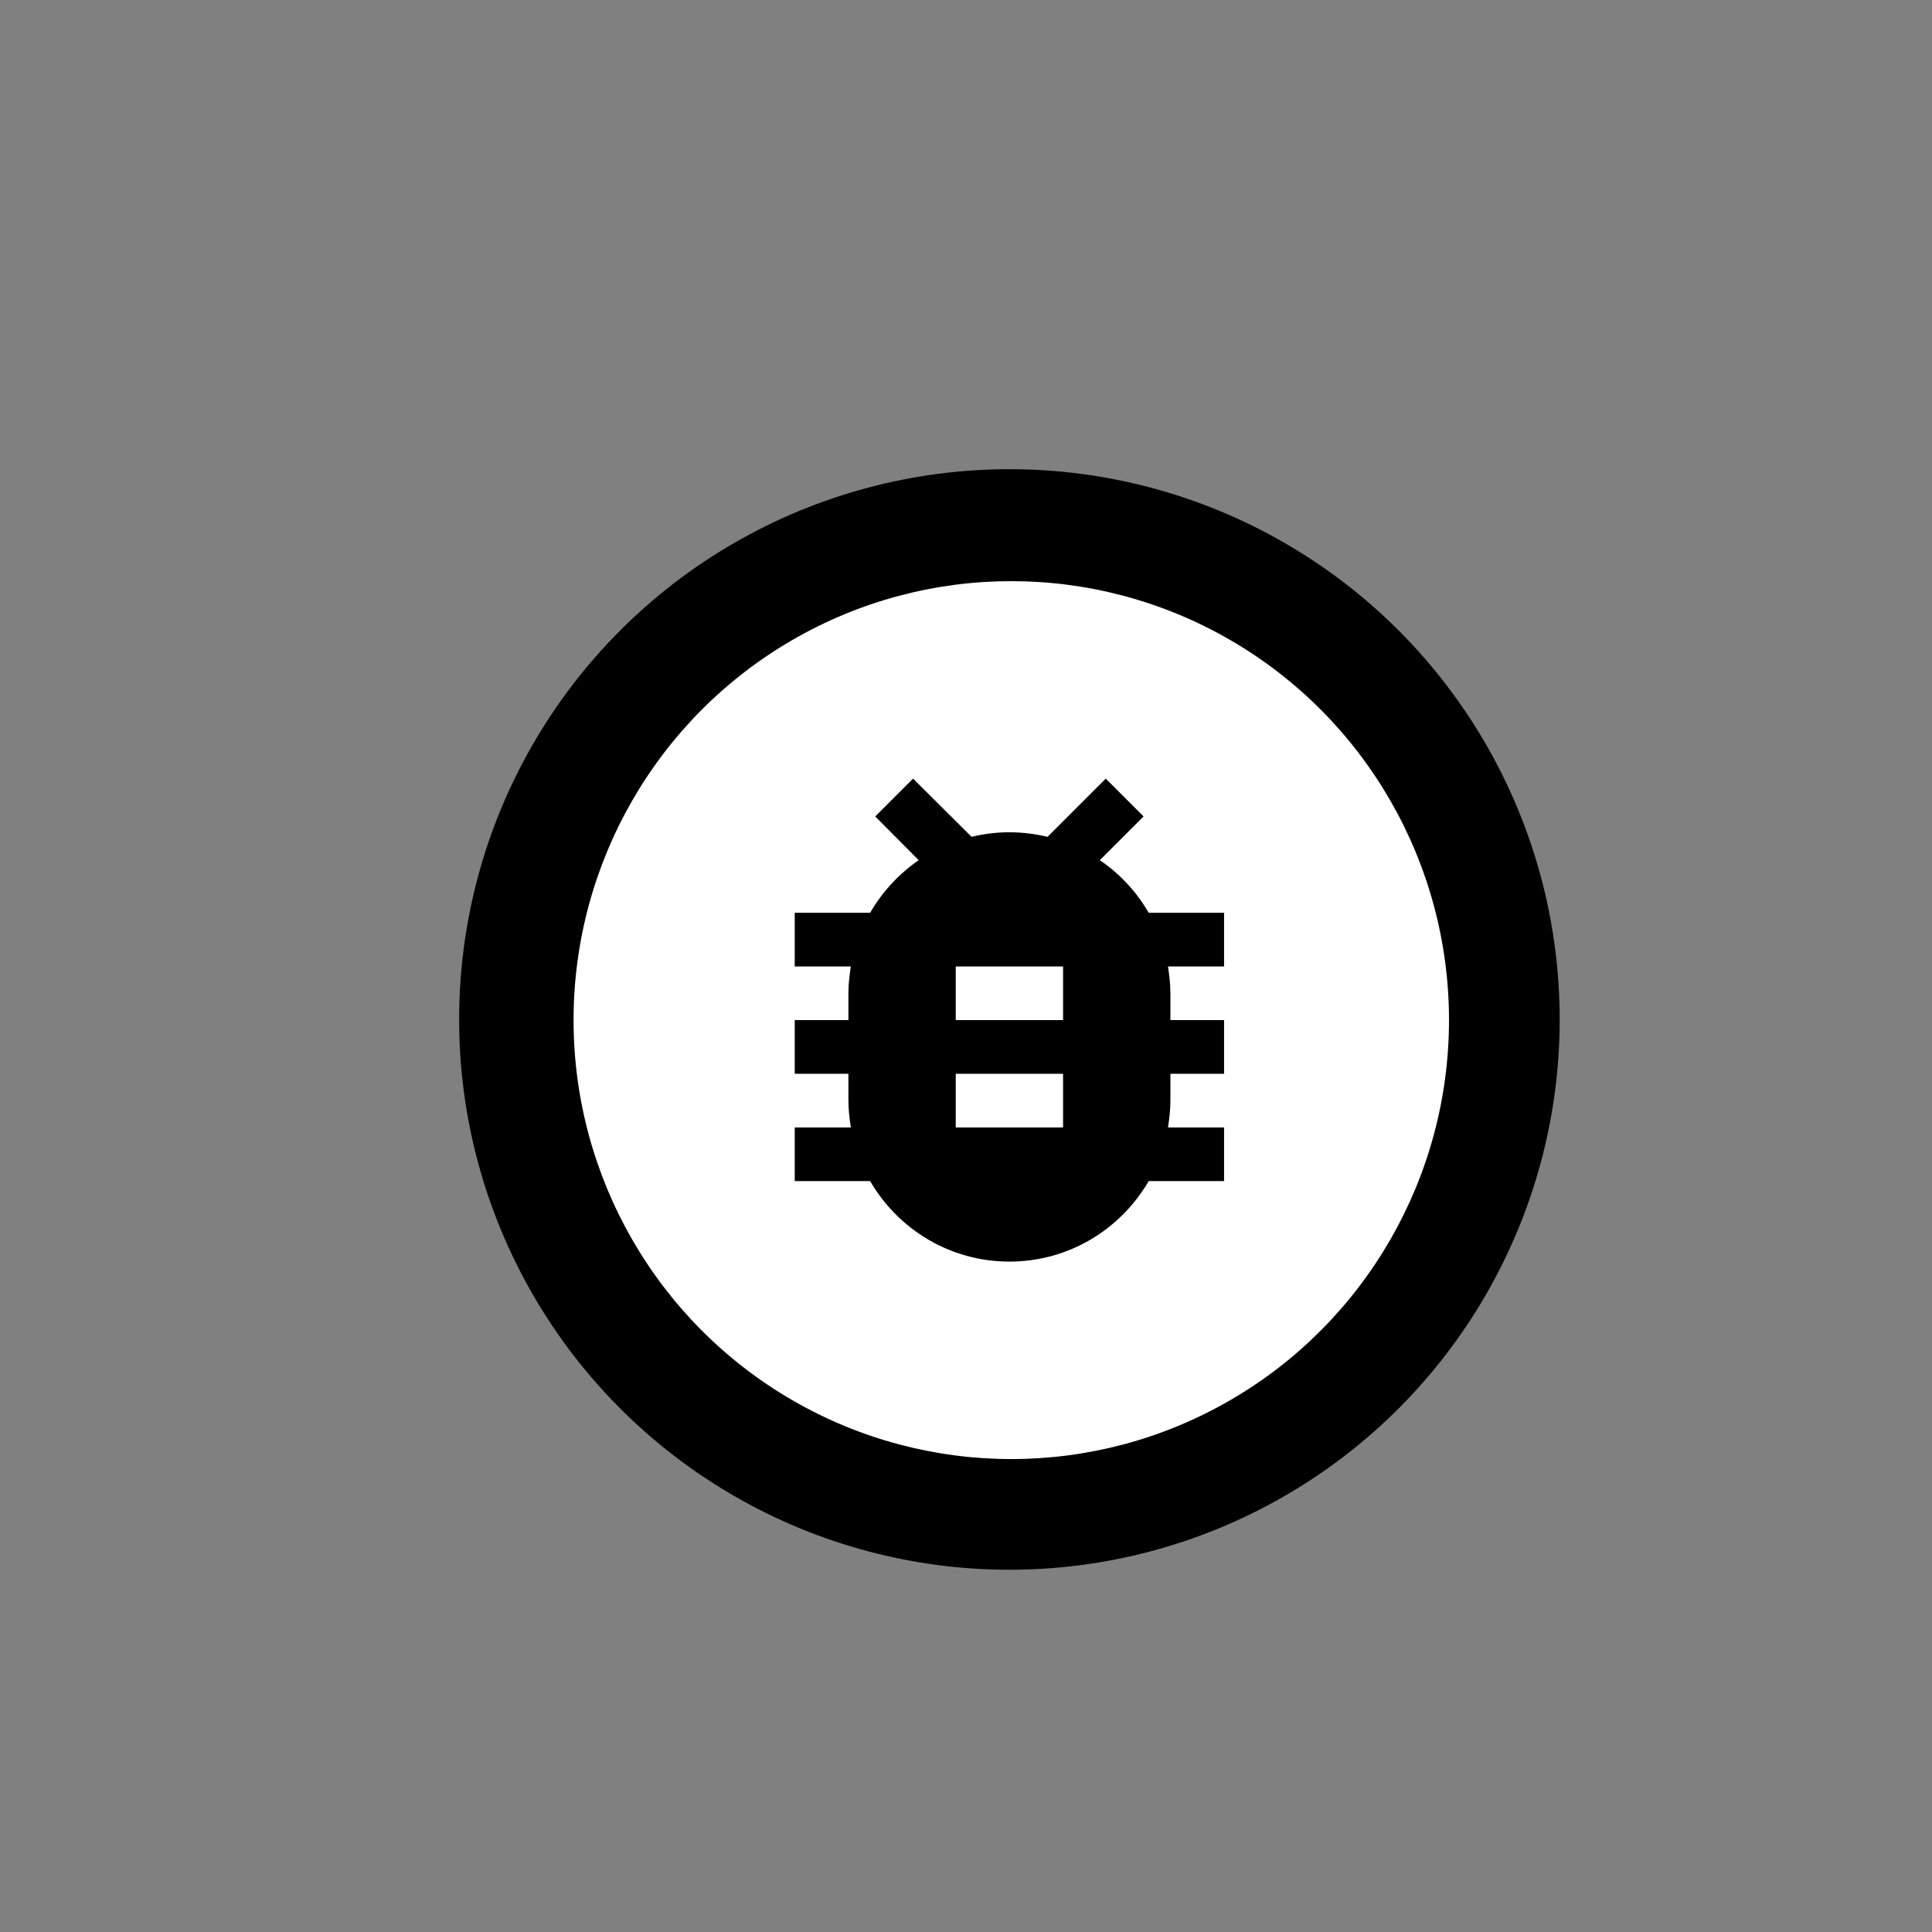 <?xml version="1.0" encoding="UTF-8" standalone="no"?><!-- Generator: Gravit.io --><svg xmlns="http://www.w3.org/2000/svg" xmlns:xlink="http://www.w3.org/1999/xlink" style="isolation:isolate" viewBox="0 0 192 192" width="192pt" height="192pt"><rect x="0" y="0" width="192" height="192" fill="#808080" stroke="none"/><defs><clipPath id="_clipPath_DHHyQTwzoWOiFyspA69pszKm95uvdPUM"><rect width="192" height="192"/></clipPath></defs><g clip-path="url(#_clipPath_DHHyQTwzoWOiFyspA69pszKm95uvdPUM)"><circle vector-effect="non-scaling-stroke" cx="100.314" cy="101.314" r="54.686" fill="rgb(0,0,0)"/><ellipse vector-effect="non-scaling-stroke" cx="100.5" cy="101.377" rx="43.5" ry="43.623" fill="rgb(255,255,255)"/><g><path d=" M 68.314 69.377 L 132.314 69.377 L 132.314 133.377 L 68.314 133.377 L 68.314 69.377 Z " fill="none"/><path d=" M 121.647 90.711 L 114.154 90.711 C 112.951 88.625 111.292 86.838 109.3 85.484 L 113.647 81.137 L 109.887 77.377 L 104.1 83.164 C 102.874 82.871 101.62 82.711 100.314 82.711 C 99.007 82.711 97.754 82.871 96.554 83.164 L 90.74 77.377 L 86.98 81.137 L 91.3 85.484 C 89.327 86.844 87.674 88.631 86.474 90.711 L 78.98 90.711 L 78.98 96.044 L 84.554 96.044 C 84.42 96.924 84.314 97.804 84.314 98.711 L 84.314 101.377 L 78.98 101.377 L 78.98 106.711 L 84.314 106.711 L 84.314 109.377 C 84.314 110.284 84.42 111.164 84.554 112.044 L 78.98 112.044 L 78.98 117.377 L 86.474 117.377 C 89.247 122.151 94.394 125.377 100.314 125.377 C 106.234 125.377 111.38 122.151 114.154 117.377 L 121.647 117.377 L 121.647 112.044 L 116.074 112.044 C 116.207 111.164 116.314 110.284 116.314 109.377 L 116.314 106.711 L 121.647 106.711 L 121.647 101.377 L 116.314 101.377 L 116.314 98.711 C 116.314 97.804 116.207 96.924 116.074 96.044 L 121.647 96.044 L 121.647 90.711 Z  M 105.647 112.044 L 94.98 112.044 L 94.98 106.711 L 105.647 106.711 L 105.647 112.044 Z  M 105.647 101.377 L 94.98 101.377 L 94.98 96.044 L 105.647 96.044 L 105.647 101.377 Z " fill="rgb(0,0,0)"/></g><g><path d=" M 0 14 L 205 14 L 205 219 L 0 219 L 0 14 Z  M 0 14 L 205 14 L 205 219 L 0 219 L 0 14 Z  M 0 14 L 205 14 L 205 219 L 0 219 L 0 14 Z  M 0 14 L 205 14 L 205 219 L 0 219 L 0 14 Z " fill="none"/></g></g></svg>